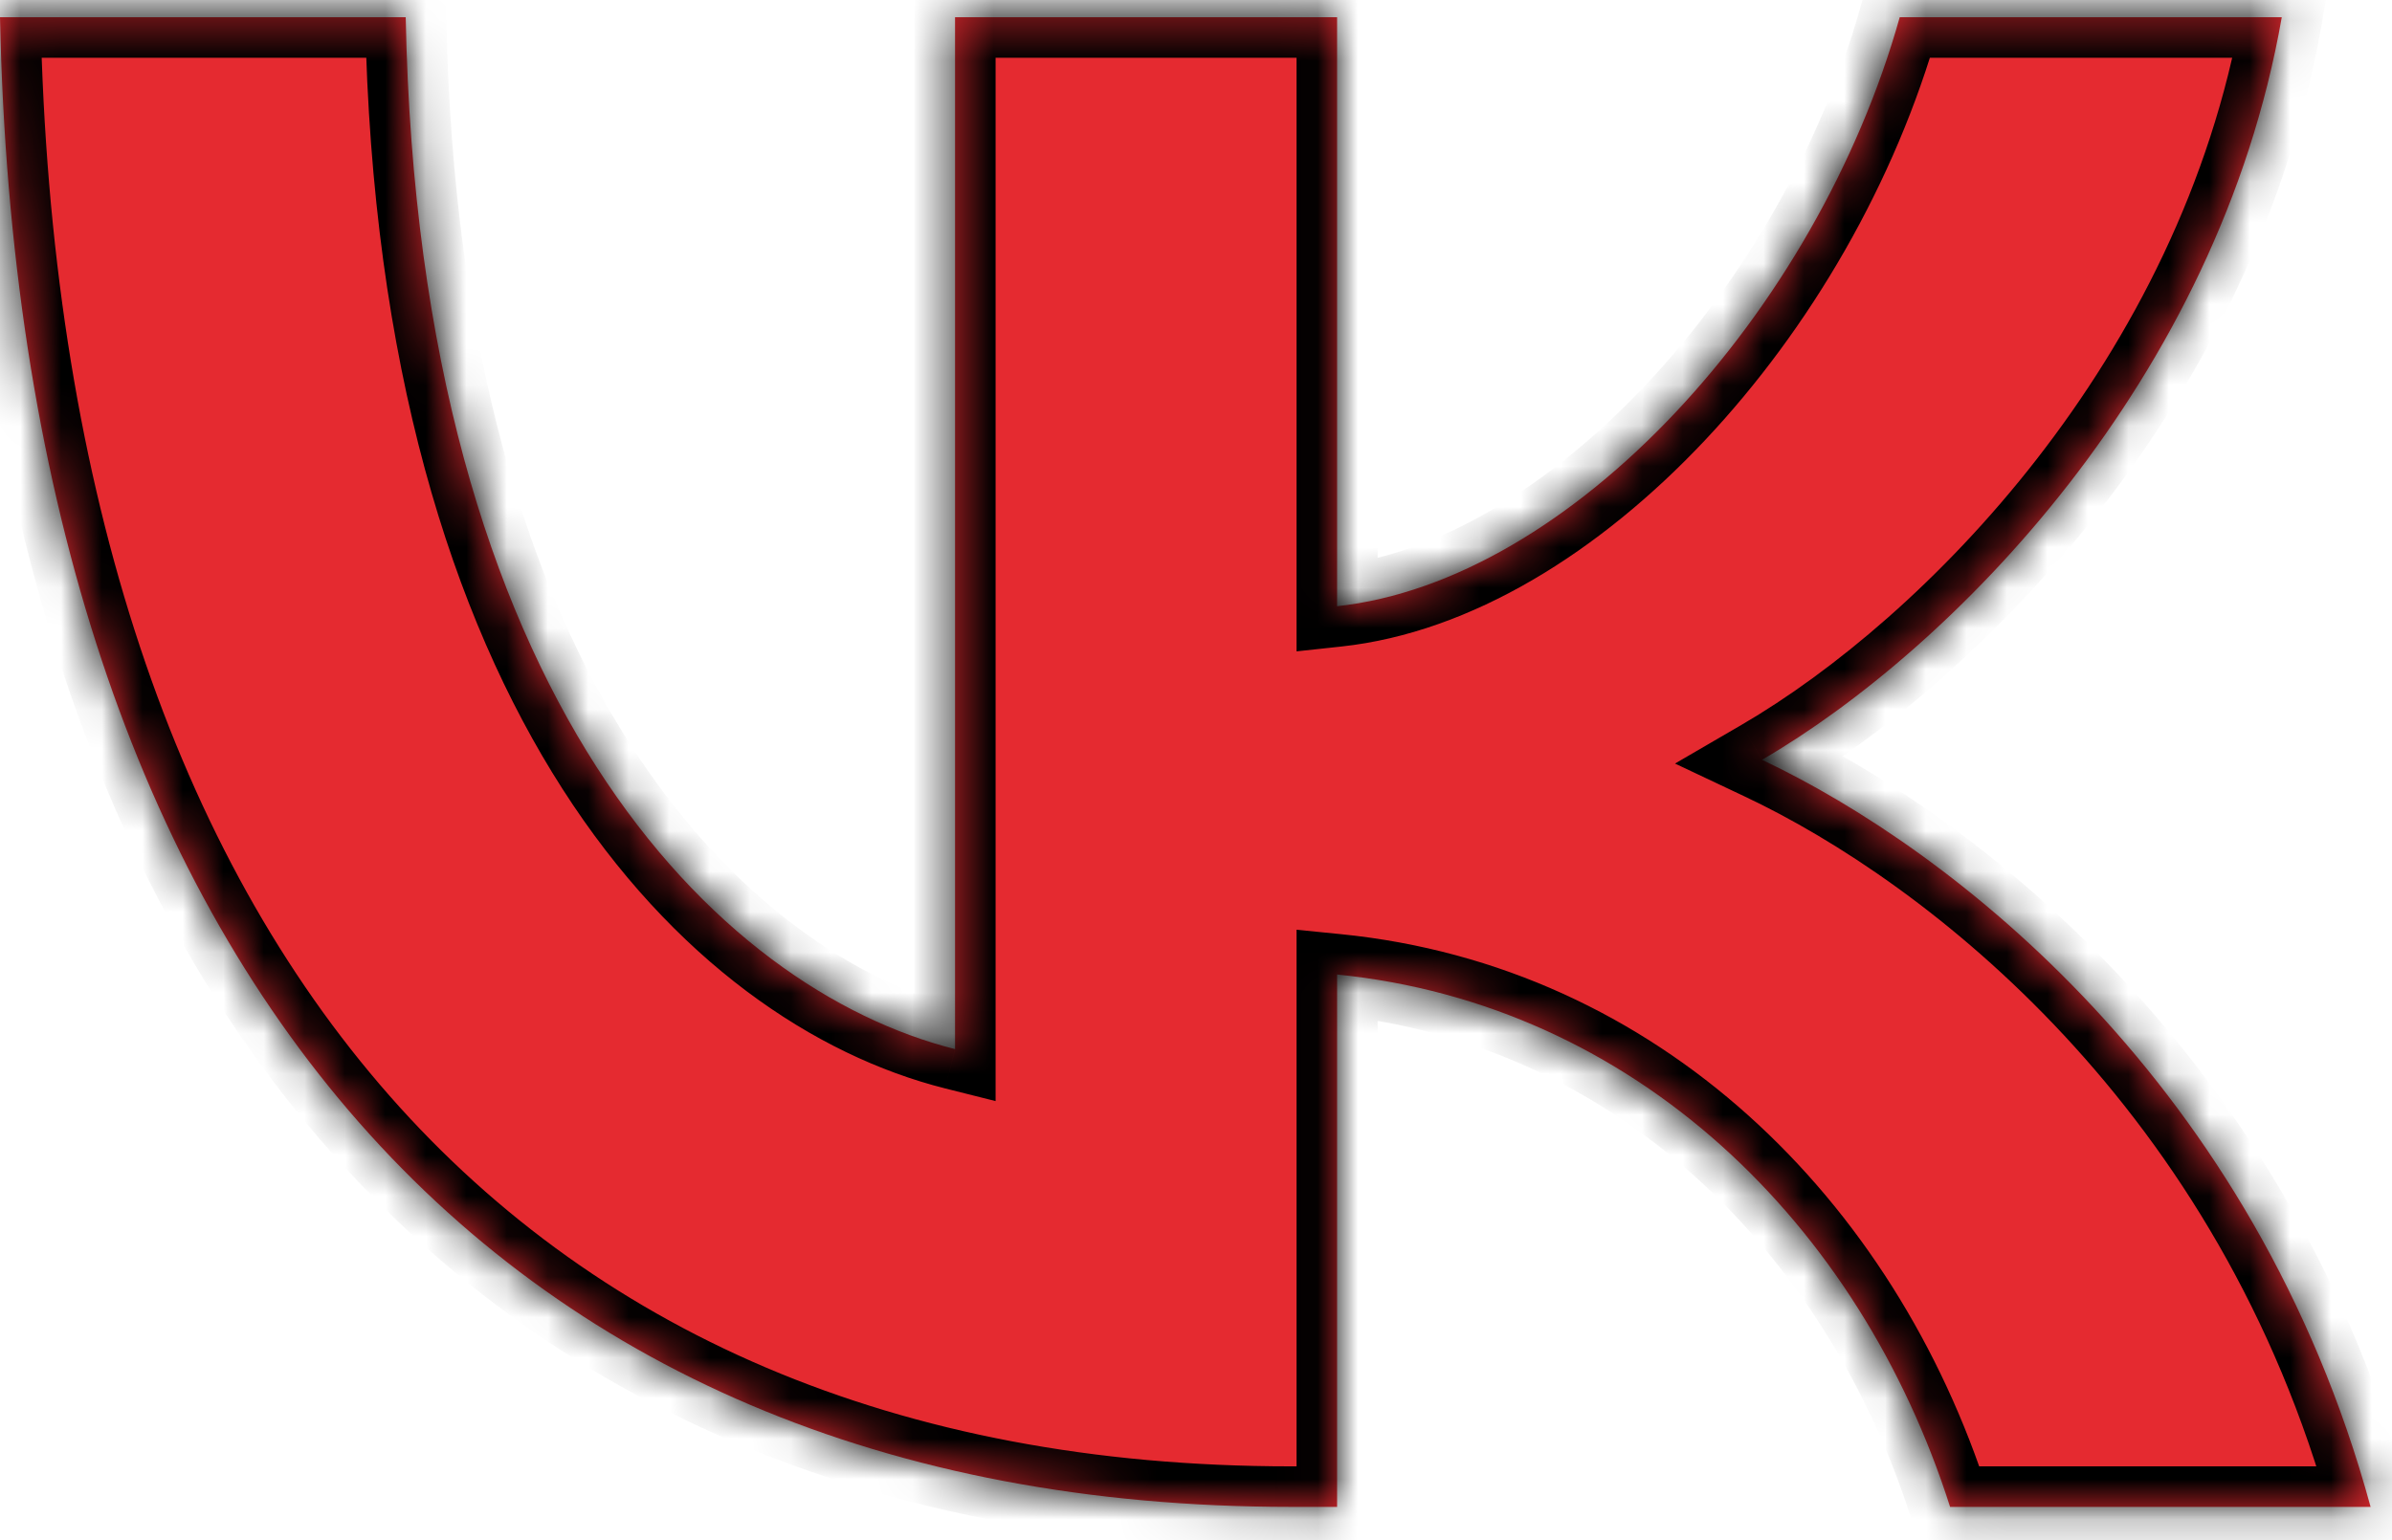 <svg width="59" height="38" viewBox="0 0 59 38" fill="none" xmlns="http://www.w3.org/2000/svg">
<mask id="path-1-inside-1_42_359" fill="white">
<path d="M31.847 37.179C11.87 37.179 0.475 23.382 0 0.425H10.007C10.336 17.275 17.713 24.412 23.557 25.884V0.425H32.98V14.957C38.75 14.332 44.812 7.709 46.858 0.425H56.281C54.71 9.402 48.136 16.024 43.461 18.747C48.136 20.954 55.623 26.73 58.472 37.179H48.1C45.872 30.189 40.321 24.78 32.98 24.044V37.179H31.847Z"/>
</mask>
<path d="M31.847 37.179C11.87 37.179 0.475 23.382 0 0.425H10.007C10.336 17.275 17.713 24.412 23.557 25.884V0.425H32.98V14.957C38.75 14.332 44.812 7.709 46.858 0.425H56.281C54.71 9.402 48.136 16.024 43.461 18.747C48.136 20.954 55.623 26.73 58.472 37.179H48.1C45.872 30.189 40.321 24.78 32.98 24.044V37.179H31.847Z" fill="#E52A30"/>
<path d="M0 0.425V-0.575H-1.021L-1 0.445L0 0.425ZM10.007 0.425L11.007 0.405L10.988 -0.575H10.007V0.425ZM23.557 25.884L23.312 26.854L24.557 27.167V25.884H23.557ZM23.557 0.425V-0.575H22.557V0.425H23.557ZM32.98 0.425H33.98V-0.575H32.98V0.425ZM32.98 14.957H31.98V16.071L33.088 15.951L32.98 14.957ZM46.858 0.425V-0.575H46.1L45.895 0.154L46.858 0.425ZM56.281 0.425L57.266 0.597L57.471 -0.575H56.281V0.425ZM43.461 18.747L42.958 17.883L41.315 18.839L43.034 19.651L43.461 18.747ZM58.472 37.179V38.179H59.781L59.437 36.916L58.472 37.179ZM48.1 37.179L47.147 37.483L47.369 38.179H48.1V37.179ZM32.98 24.044L33.08 23.049L31.98 22.939V24.044H32.98ZM32.98 37.179V38.179H33.98V37.179H32.98ZM31.847 36.179C22.106 36.179 14.558 32.826 9.37 26.761C4.161 20.672 1.234 11.735 1 0.404L-1 0.445C-0.759 12.073 2.248 21.512 7.85 28.061C13.473 34.634 21.611 38.179 31.847 38.179V36.179ZM0 1.425H10.007V-0.575H0V1.425ZM9.007 0.444C9.341 17.565 16.878 25.233 23.312 26.854L23.801 24.914C18.548 23.591 11.33 16.985 11.007 0.405L9.007 0.444ZM24.557 25.884V0.425H22.557V25.884H24.557ZM23.557 1.425H32.98V-0.575H23.557V1.425ZM31.98 0.425V14.957H33.98V0.425H31.98ZM33.088 15.951C36.295 15.604 39.458 13.617 42.043 10.874C44.642 8.117 46.752 4.499 47.82 0.695L45.895 0.154C44.918 3.635 42.974 6.971 40.588 9.502C38.189 12.048 35.436 13.685 32.872 13.963L33.088 15.951ZM46.858 1.425H56.281V-0.575H46.858V1.425ZM55.296 0.252C53.788 8.867 47.449 15.267 42.958 17.883L43.965 19.611C48.824 16.781 55.632 9.936 57.266 0.597L55.296 0.252ZM43.034 19.651C47.516 21.767 54.754 27.343 57.508 37.442L59.437 36.916C56.493 26.117 48.756 20.141 43.888 17.842L43.034 19.651ZM58.472 36.179H48.1V38.179H58.472V36.179ZM49.052 36.875C46.729 29.584 40.894 23.833 33.08 23.049L32.88 25.04C39.748 25.728 45.015 30.793 47.147 37.483L49.052 36.875ZM31.98 24.044V37.179H33.98V24.044H31.98ZM32.98 36.179H31.847V38.179H32.98V36.179Z" fill="black" mask="url(#path-1-inside-1_42_359)"/>
</svg>
